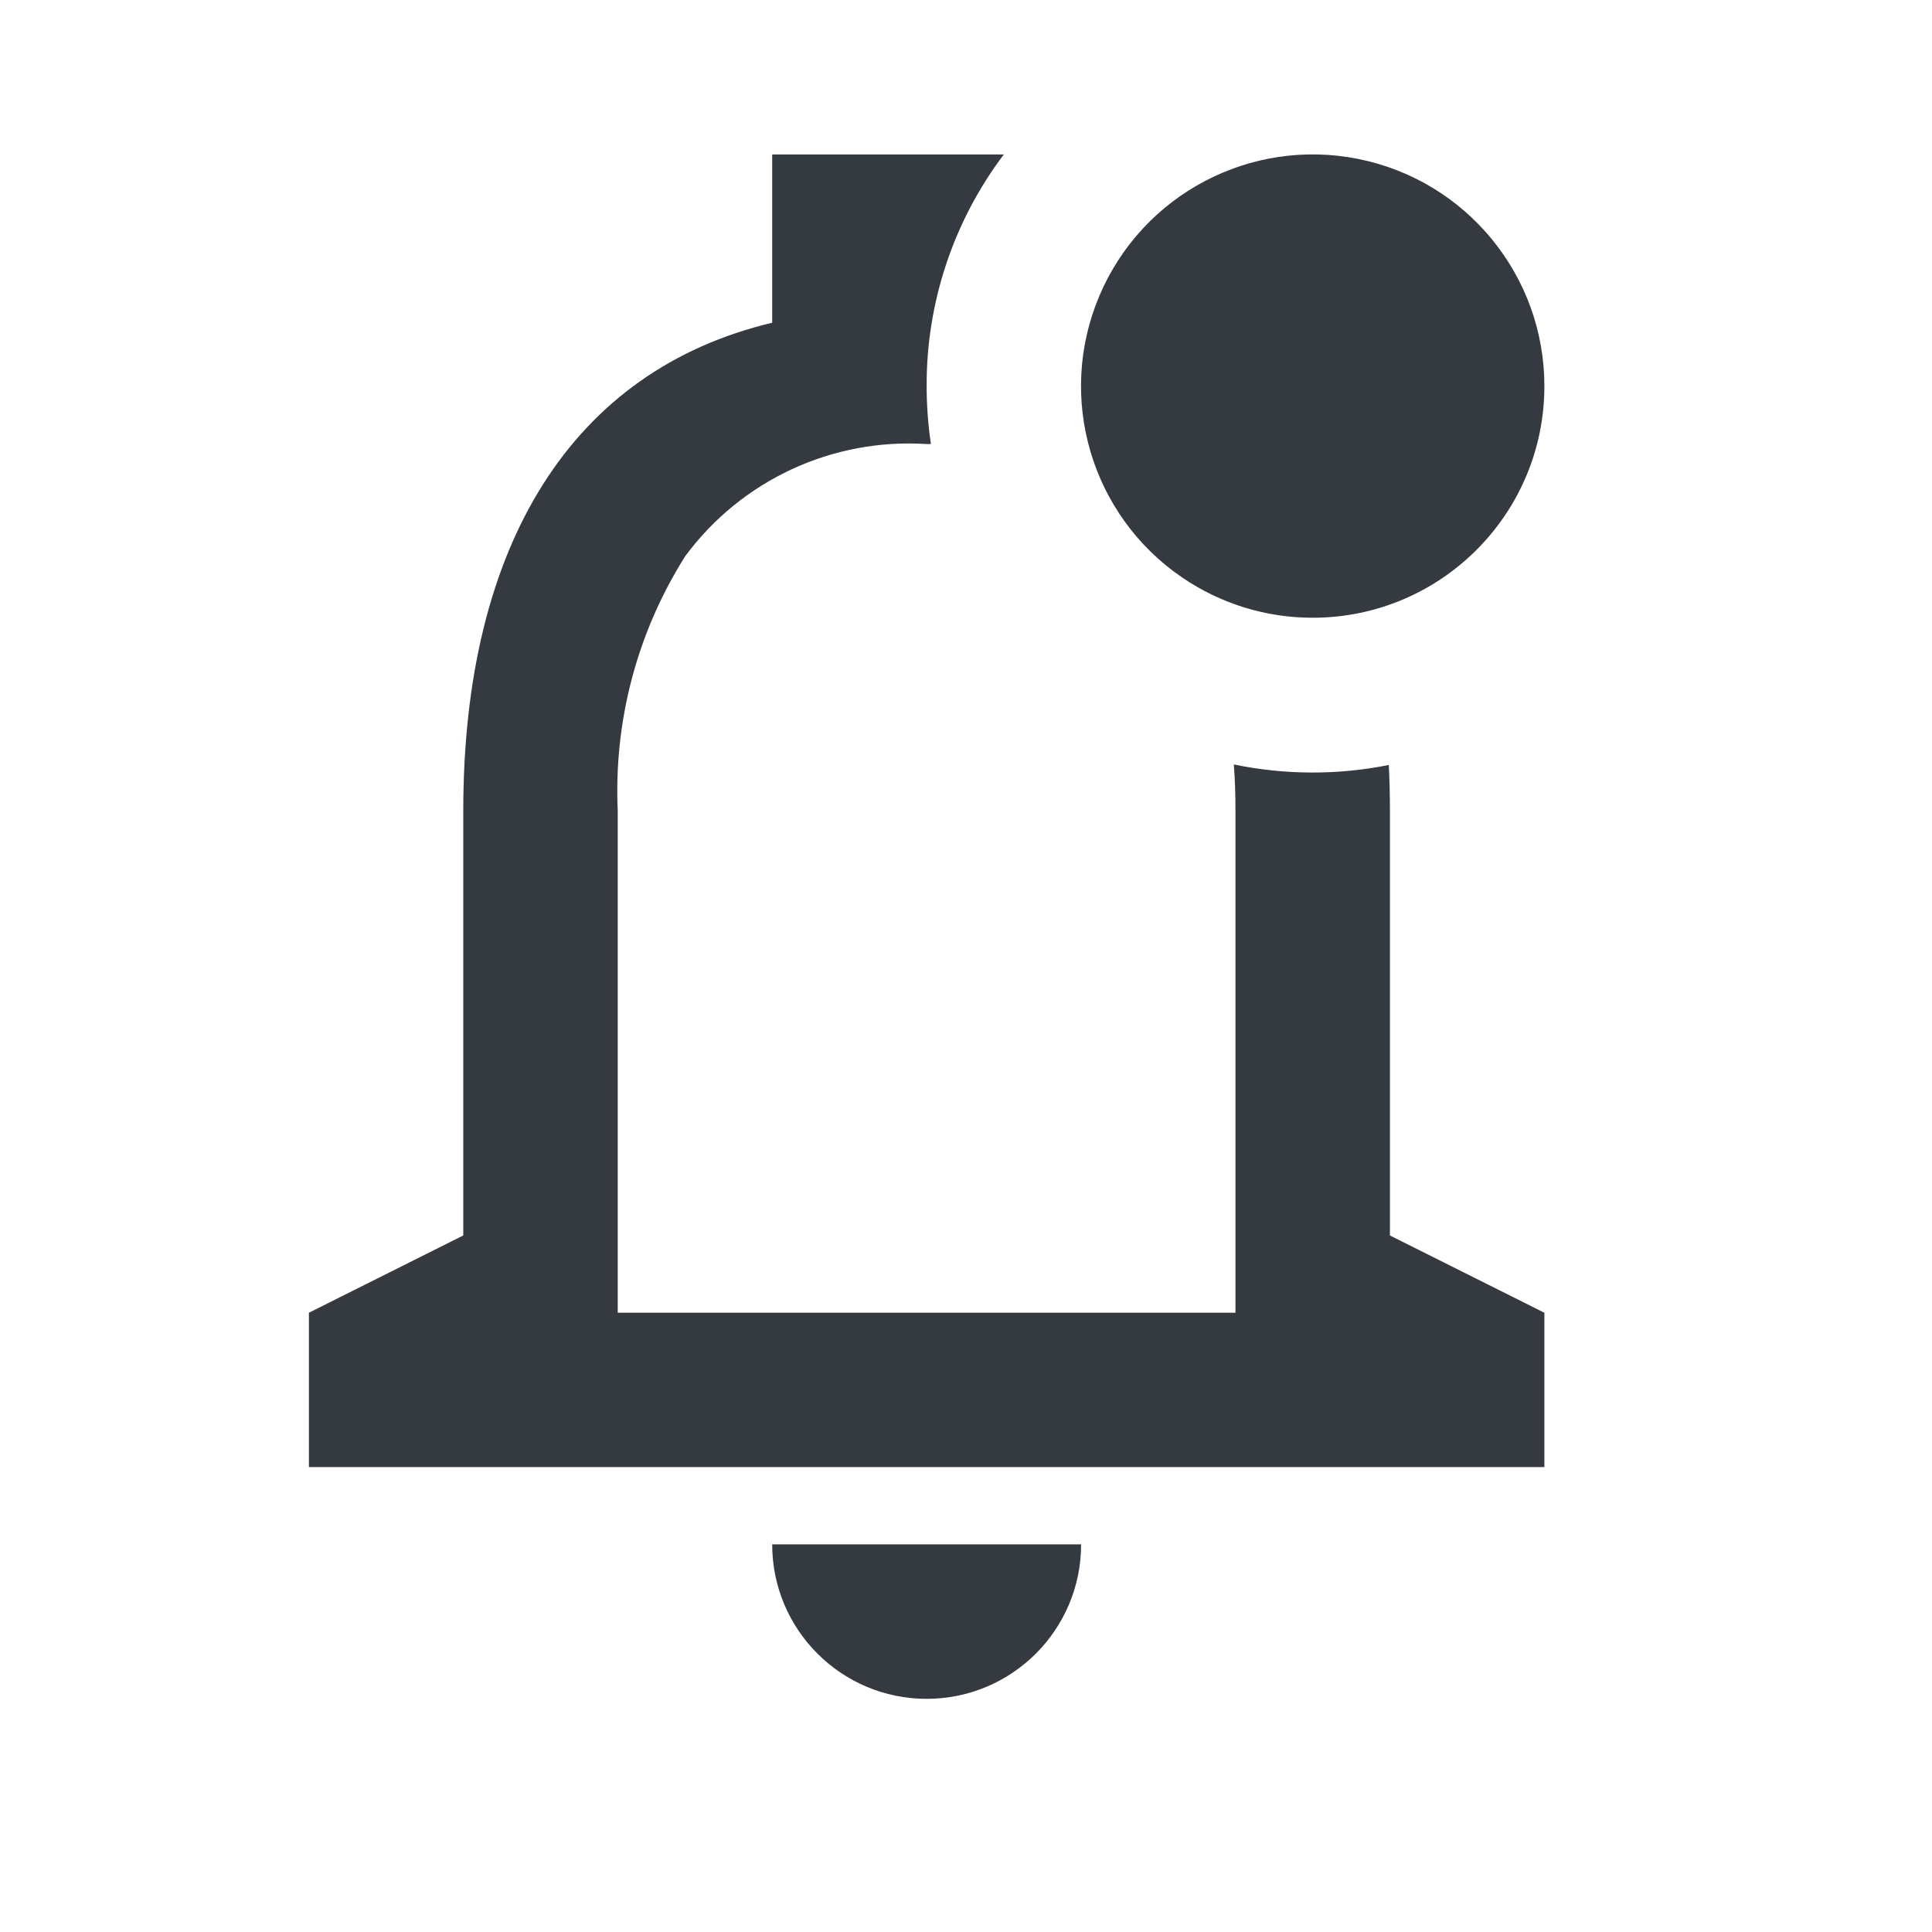 <svg width="19" height="19" viewBox="0 0 19 19" fill="none" xmlns="http://www.w3.org/2000/svg">
<path d="M9.113 16.707C8.274 16.707 7.594 16.027 7.594 15.188H10.632C10.632 16.027 9.952 16.707 9.113 16.707ZM15.188 14.428H3.038V12.91L4.556 12.15V7.974C4.556 5.345 5.635 3.64 7.594 3.174V1.519H9.872C9.377 2.175 9.11 2.975 9.113 3.797C9.113 3.988 9.127 4.178 9.155 4.367H9.113C8.186 4.307 7.292 4.722 6.74 5.468C6.267 6.215 6.035 7.09 6.075 7.974V12.91H12.15V7.974C12.15 7.813 12.145 7.659 12.134 7.518C12.637 7.622 13.155 7.624 13.658 7.523C13.666 7.684 13.669 7.836 13.669 7.979V12.15L15.188 12.91V14.428ZM12.91 6.075C12.451 6.076 12.003 5.937 11.624 5.678C10.729 5.066 10.389 3.909 10.811 2.911C11.233 1.912 12.3 1.349 13.362 1.564C14.424 1.779 15.188 2.713 15.188 3.797C15.188 5.055 14.168 6.075 12.91 6.075Z" fill="#343A40"/>
</svg>
